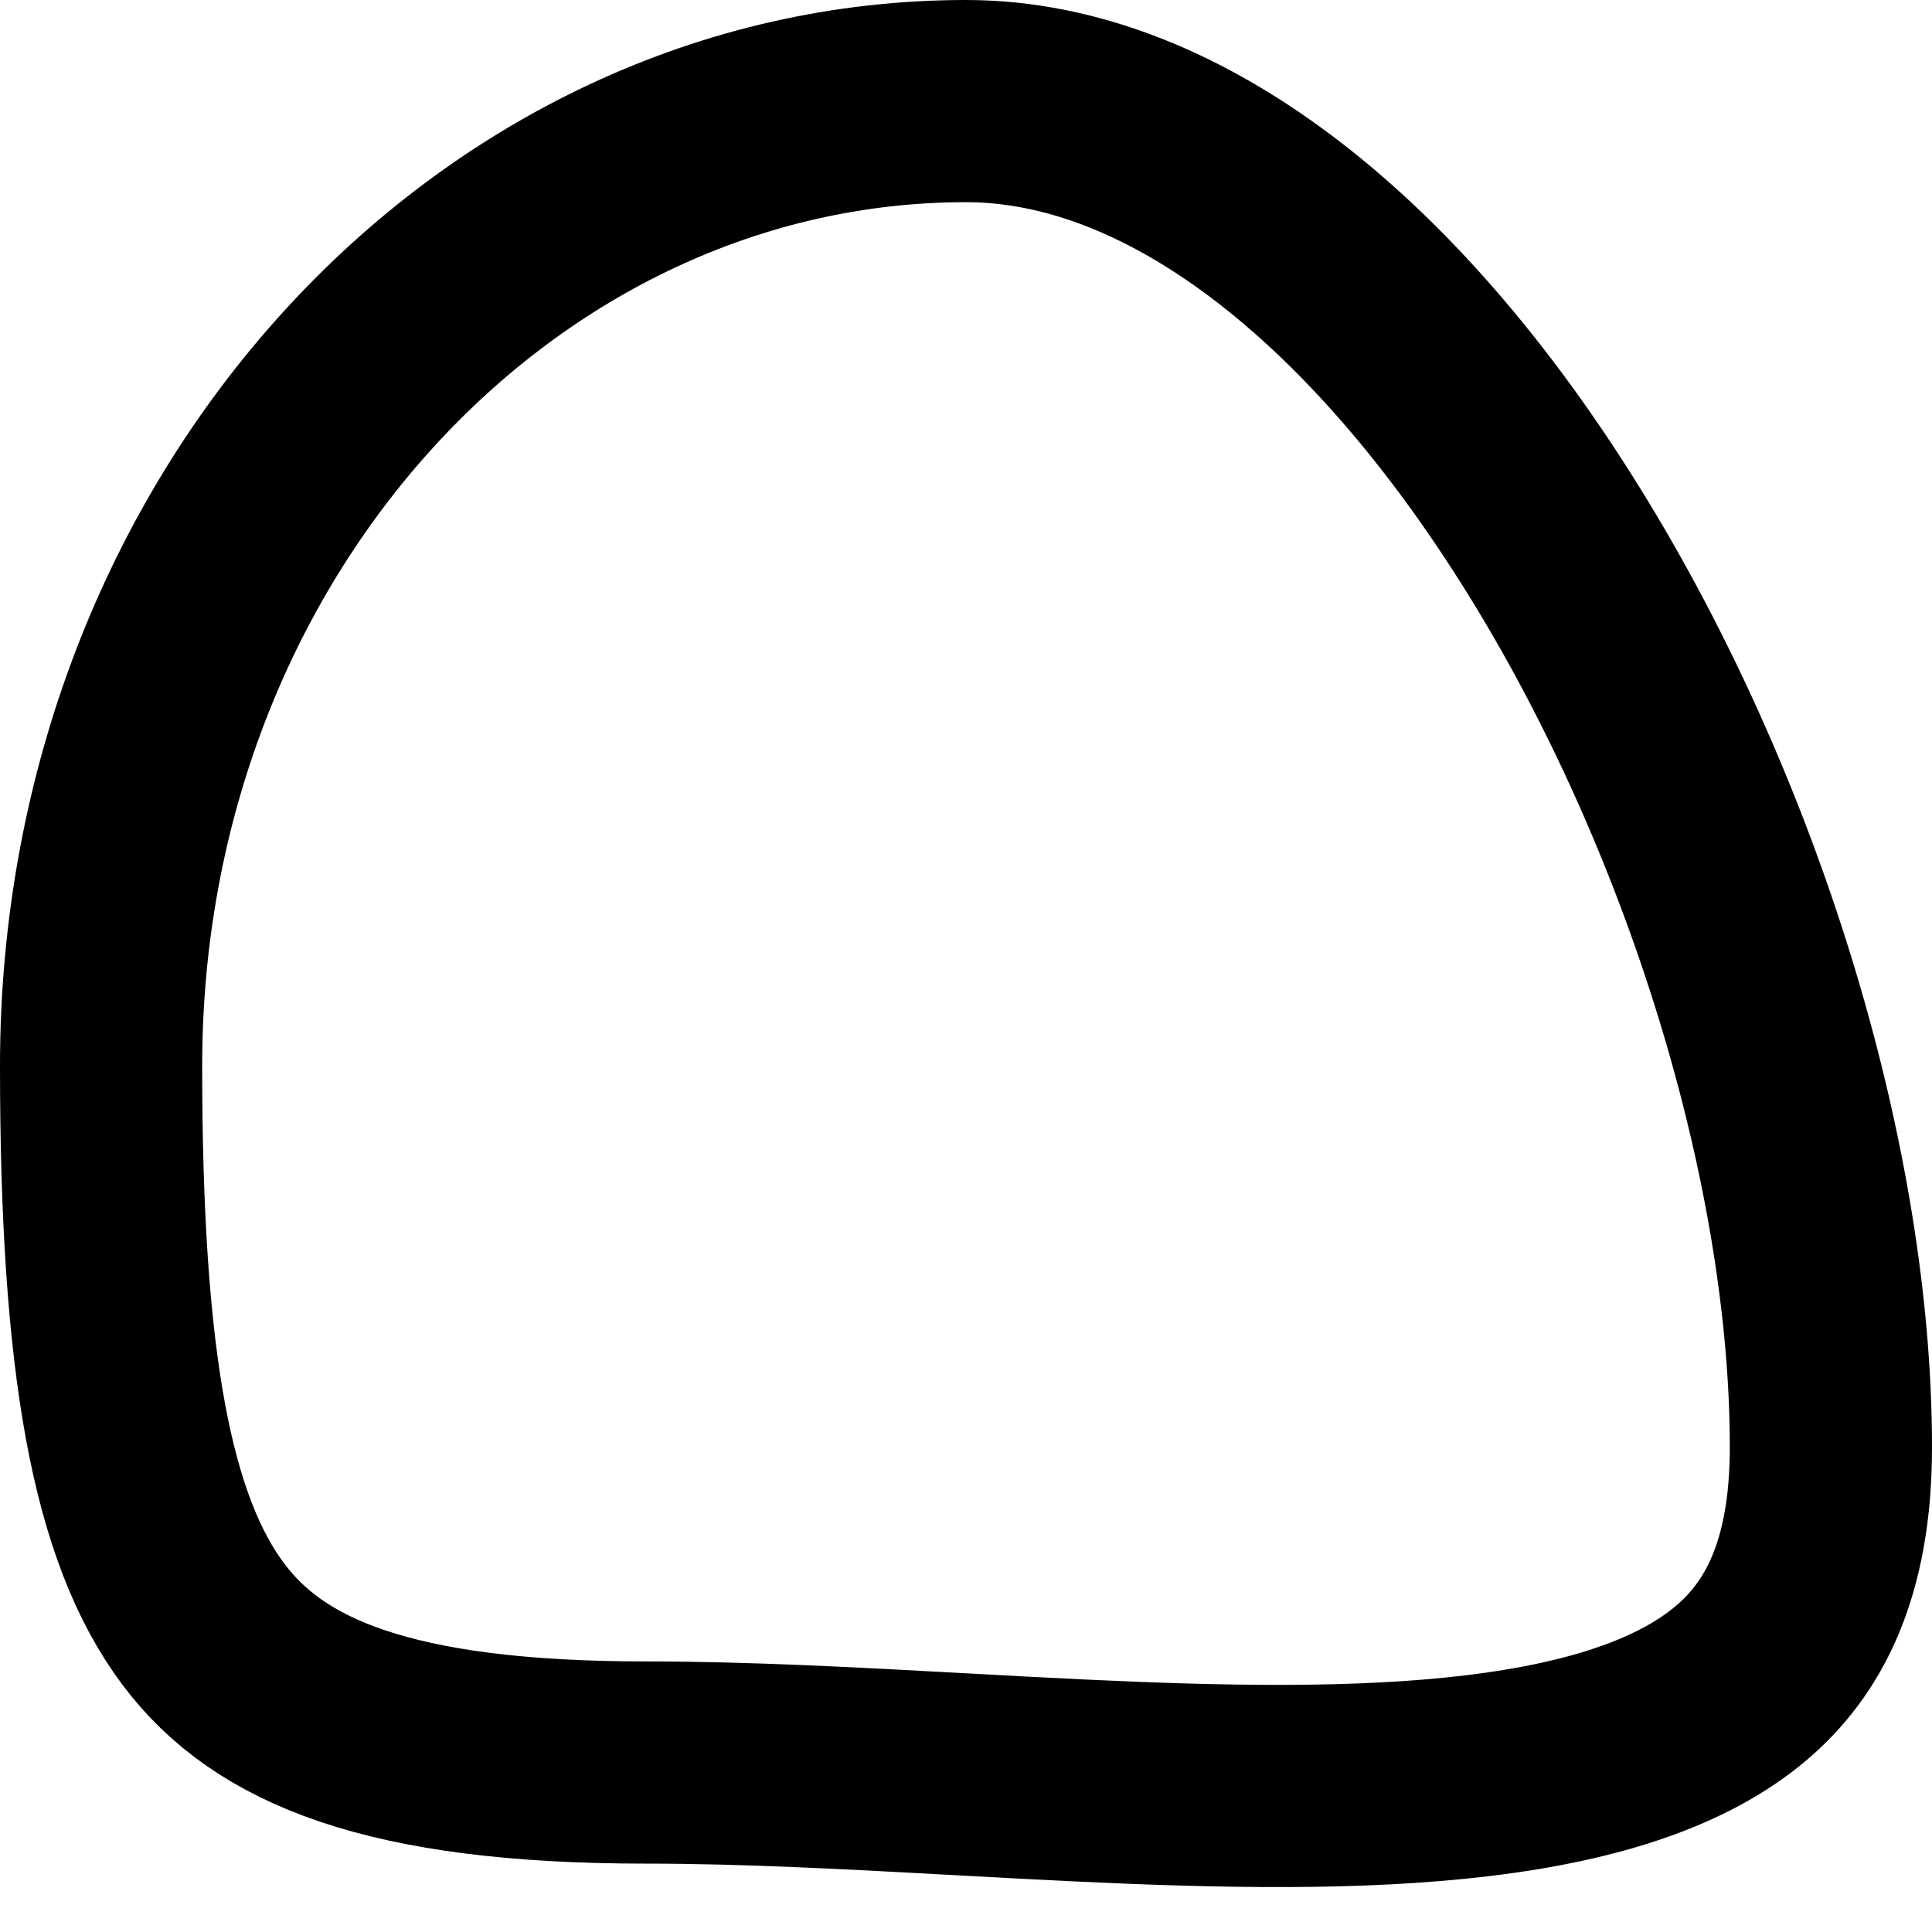 <svg width="86" height="86" viewBox="0 0 86 86" fill="none" xmlns="http://www.w3.org/2000/svg">
<path d="M81.5 64.416C81.5 69.906 79.806 72.976 77.492 74.931C74.965 77.066 71.07 78.407 65.751 79.045C60.484 79.676 54.398 79.557 47.938 79.249C46.254 79.169 44.536 79.075 42.806 78.98C38.055 78.72 33.219 78.456 28.762 78.456C17.25 78.456 11.962 76.159 9.069 72.32C5.856 68.058 4.5 60.645 4.5 47.448C4.5 23.302 22.144 4.5 43 4.5C52.424 4.5 62 12.256 69.558 24.715C76.974 36.941 81.5 52.247 81.5 64.416Z" stroke="black" stroke-width="9"/>
</svg>
